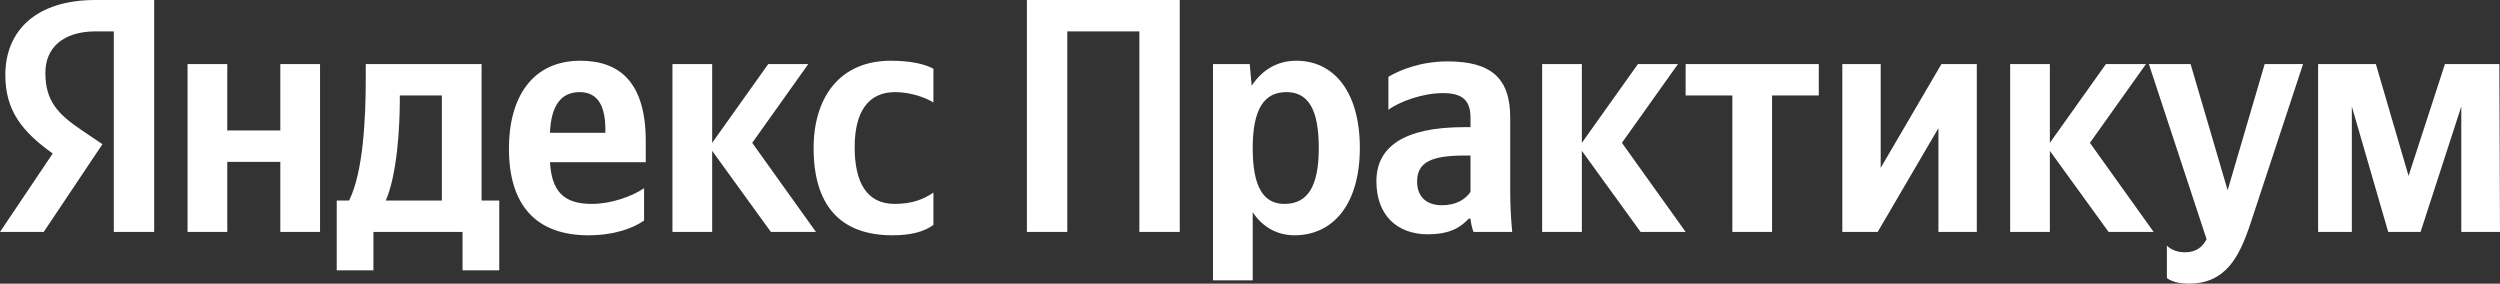 <svg width="423" height="48" viewBox="0 0 423 48" fill="none" xmlns="http://www.w3.org/2000/svg">
<rect x="0" y="0" width="423" height="48" fill="#333333" stroke="none"/>
<path d="M19.255 39.244H26.087V0H16.149C6.155 0 0.903 5.138 0.903 12.705C0.903 18.747 3.783 22.304 8.922 25.974L0 39.244H7.397L17.335 24.393L13.891 22.078C9.712 19.255 7.679 17.053 7.679 12.31C7.679 8.131 10.616 5.308 16.206 5.308H19.255V39.244ZM150.99 39.809C154.096 39.809 156.298 39.244 157.935 38.058V32.581C156.241 33.767 154.209 34.501 151.385 34.501C146.586 34.501 144.609 30.774 144.609 24.901C144.609 18.747 147.037 15.585 151.442 15.585C154.039 15.585 156.58 16.488 157.935 17.335V11.632C156.524 10.841 154.039 10.277 150.708 10.277C142.125 10.277 137.664 16.432 137.664 25.071C137.664 34.557 142.012 39.809 150.99 39.809ZM108.979 37.324V31.847C106.89 33.258 103.389 34.501 100.114 34.501C95.202 34.501 93.338 32.186 93.056 27.442H109.262V23.885C109.262 14.004 104.914 10.277 98.194 10.277C90.007 10.277 86.111 16.544 86.111 25.127C86.111 35.009 90.967 39.809 99.55 39.809C103.841 39.809 107.003 38.679 108.979 37.324ZM130.436 39.244H138.059L127.274 24.168L136.761 10.841H129.985L120.498 24.168V10.841H113.779V39.244H120.498V25.523L130.436 39.244ZM84.473 33.936H81.48V10.841H61.887V13.27C61.887 20.215 61.435 29.193 59.063 33.936H56.974V45.737H63.185V39.244H78.262V45.737H84.473V33.936ZM47.431 10.841V22.078H38.453V10.841H31.734V39.244H38.453V27.386H47.431V39.244H54.151V10.841H47.431ZM98.081 15.585C101.413 15.585 102.429 18.352 102.429 21.909V22.474H93.056C93.225 17.956 94.863 15.585 98.081 15.585ZM74.761 33.936H65.275C67.138 29.645 67.646 21.909 67.646 16.996V16.149H74.761V33.936ZM173.752 0V39.244H180.584V5.308H192.781V39.244H199.613V0H173.752ZM211.45 10.841H205.239V47.431H211.958V35.912C213.652 38.453 216.137 39.809 219.017 39.809C225.567 39.809 230.084 34.557 230.084 25.015C230.084 15.528 225.68 10.277 219.355 10.277C216.193 10.277 213.596 11.745 211.789 14.512L211.45 10.841ZM217.323 34.501C213.765 34.501 211.958 31.621 211.958 25.071C211.958 18.464 213.878 15.585 217.661 15.585C221.332 15.585 223.139 18.464 223.139 25.015C223.139 31.621 221.219 34.501 217.323 34.501ZM255.529 19.876C255.529 12.987 252.028 10.39 244.914 10.39C240.453 10.39 236.952 11.801 234.919 12.987V18.577C236.726 17.222 240.679 15.754 244.123 15.754C247.342 15.754 248.81 16.883 248.81 19.933V21.514H247.737C237.46 21.514 232.887 24.901 232.887 30.661C232.887 36.421 236.387 39.639 241.582 39.639C245.535 39.639 247.229 38.34 248.528 36.985H248.81C248.866 37.719 249.092 38.679 249.318 39.244H255.868C255.642 36.929 255.529 34.614 255.529 32.299V19.876ZM248.81 32.468C247.963 33.71 246.382 34.727 244.01 34.727C241.187 34.727 239.775 33.146 239.775 30.718C239.775 27.499 242.09 26.313 247.85 26.313H248.81V32.468ZM277.589 39.244H285.212L274.427 24.168L283.913 10.841H277.137L267.651 24.168V10.841H260.931V39.244H267.651V25.523L277.589 39.244ZM307.74 16.149V10.841H285.21V16.149H293.115V39.244H299.834V16.149H307.74ZM311.719 10.841V39.244H317.704L327.981 21.683V39.244H334.475V10.841H328.489L318.212 28.402V10.841H311.719ZM356.775 39.244H364.398L353.613 24.168L363.099 10.841H356.323L346.837 24.168V10.841H340.117V39.244H346.837V25.523L356.775 39.244ZM370.31 47.996C376.577 47.996 378.893 43.535 380.812 37.719L389.678 10.841H383.184L376.916 32.186L370.649 10.841H363.59L373.359 40.486C372.625 41.841 371.552 42.688 369.689 42.688C368.446 42.688 367.373 42.293 366.639 41.559V47.036C366.639 47.036 367.656 47.996 370.31 47.996ZM416.45 39.244H423L422.887 10.841H413.683L407.528 29.758L401.995 10.841H392.226V39.244H397.929V18.013L404.084 39.244H409.561L416.45 18.013V39.244Z" fill="white"/>
</svg>
